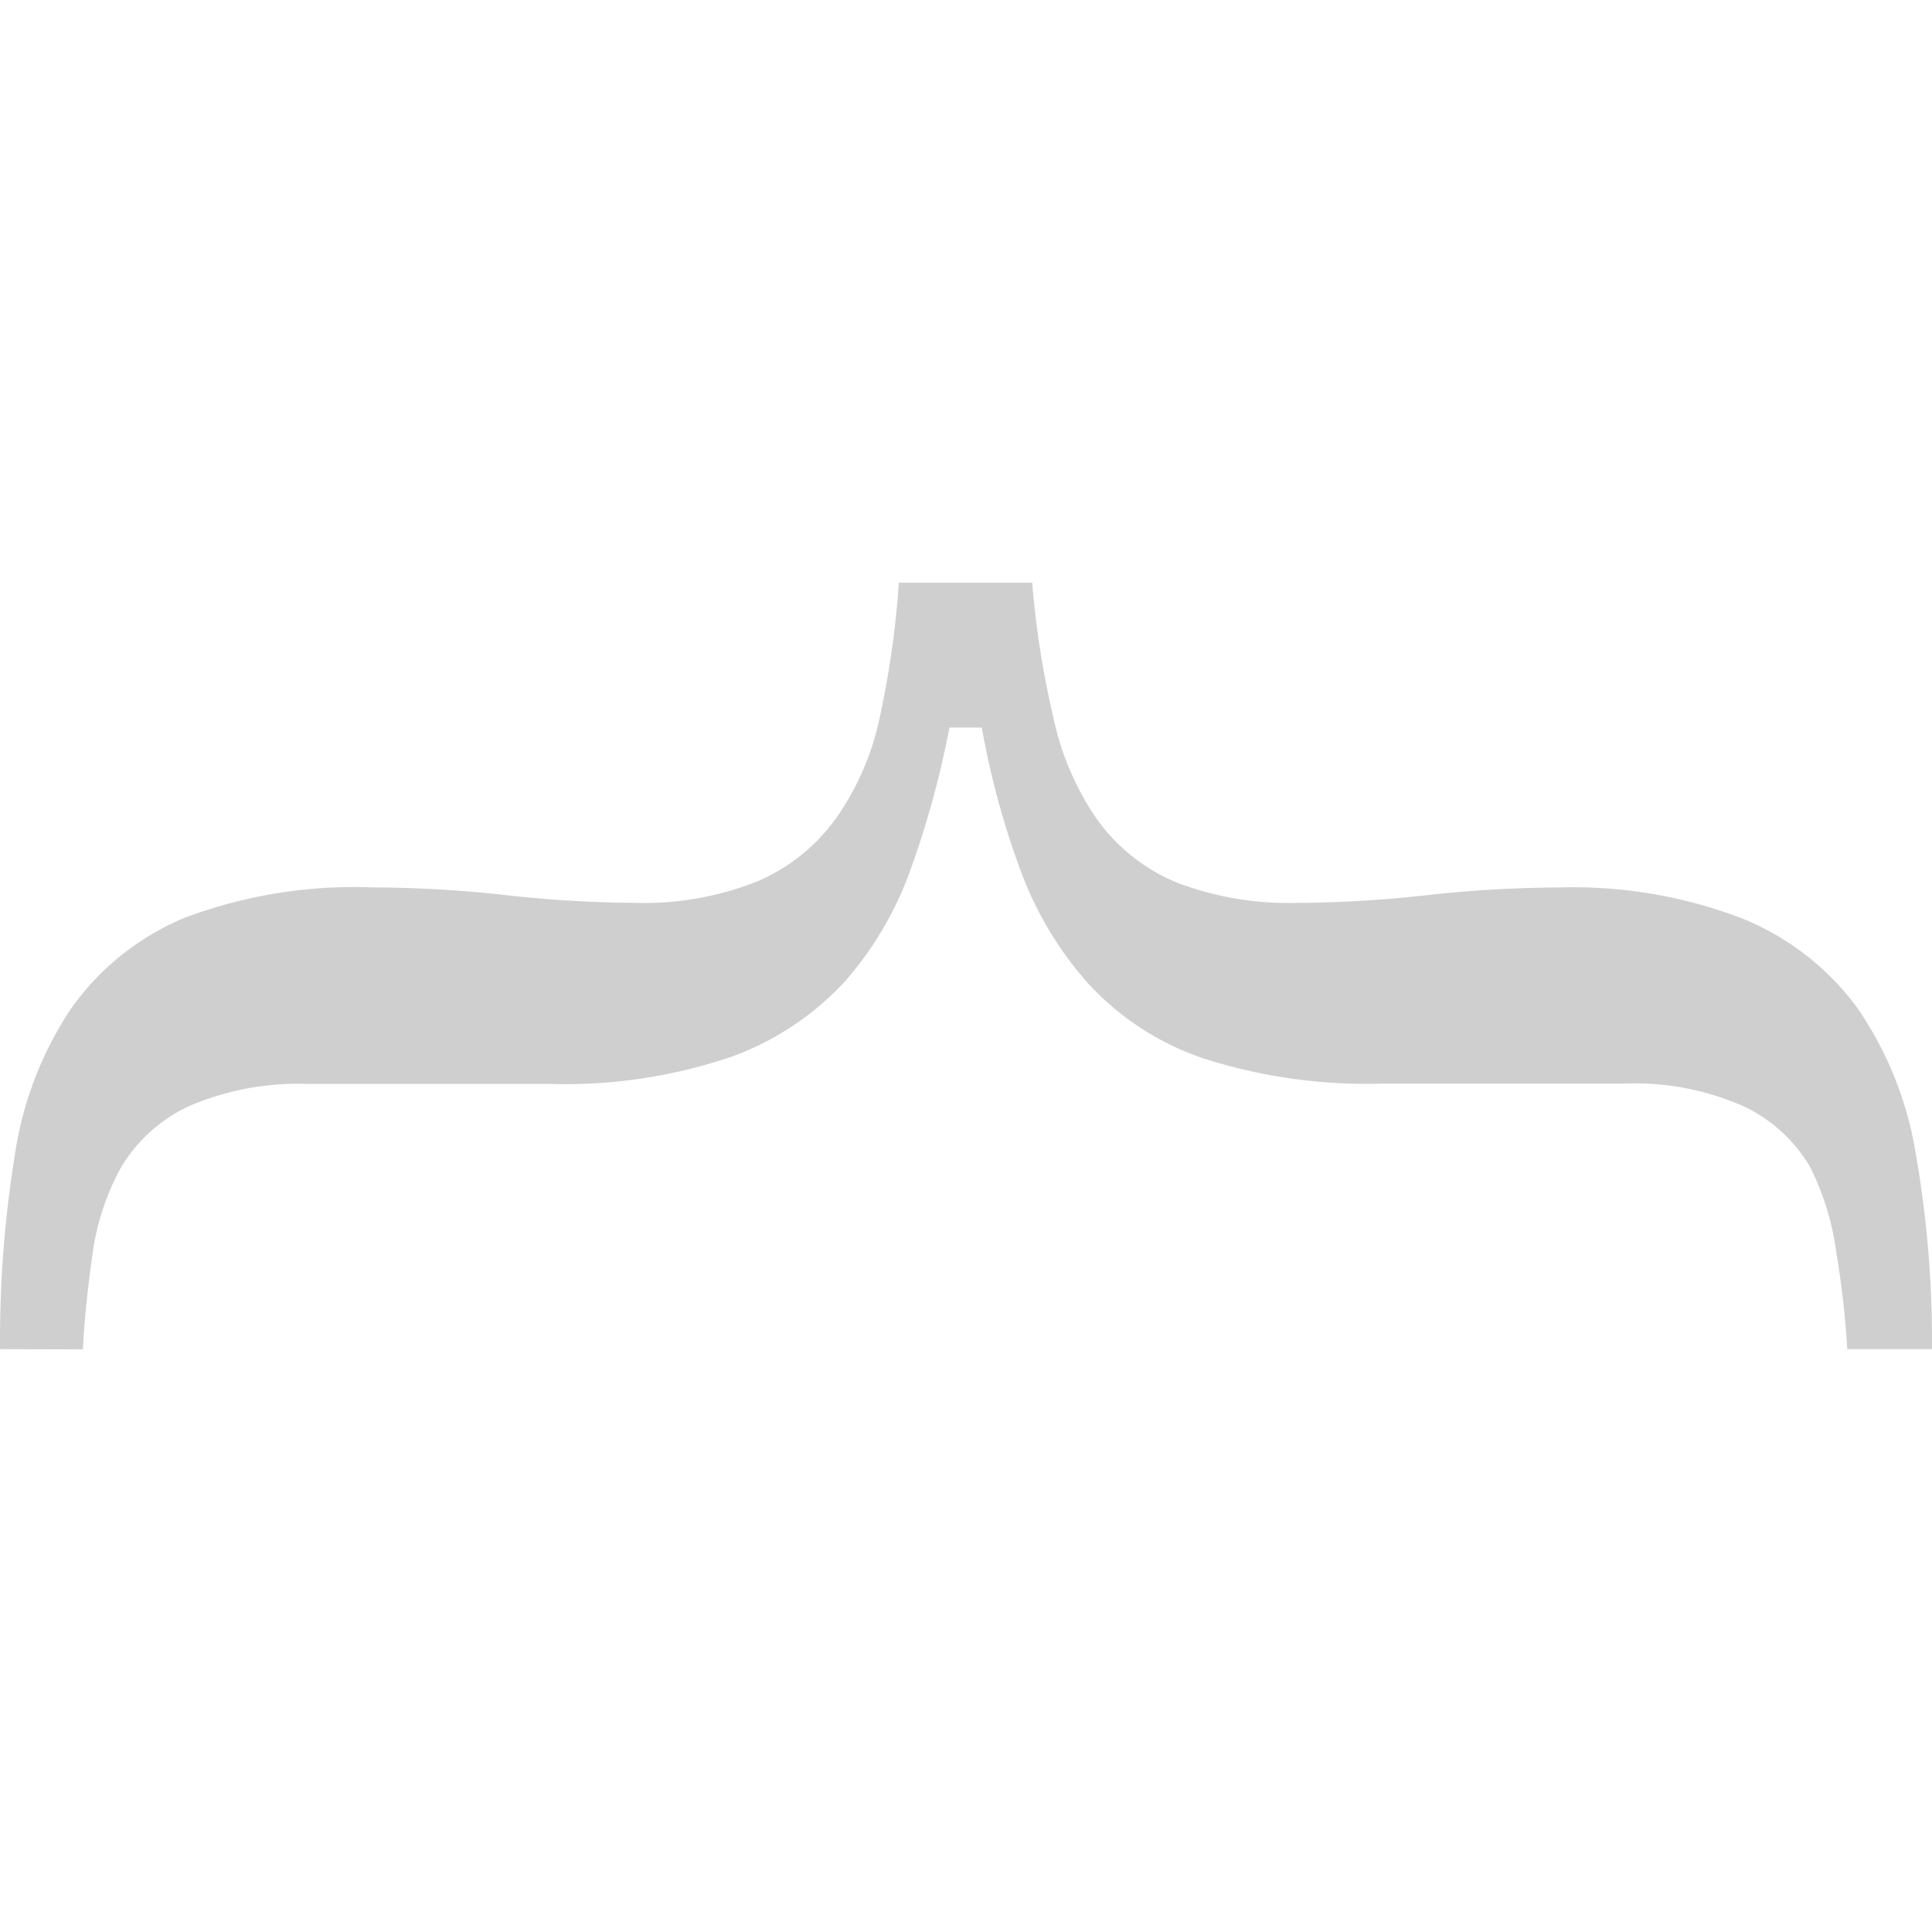 <?xml version="1.0" encoding="UTF-8" standalone="no"?>
<svg
   width="128"
   height="128"
   viewBox="0 0 128 128"
   version="1.1"
   id="svg1"
   sodipodi:docname="Mustache.svg"
   inkscape:version="1.3.2 (091e20e, 2023-11-25, custom)"
   xmlns:inkscape="http://www.inkscape.org/namespaces/inkscape"
   xmlns:sodipodi="http://sodipodi.sourceforge.net/DTD/sodipodi-0.dtd"
   xmlns="http://www.w3.org/2000/svg"
   xmlns:svg="http://www.w3.org/2000/svg"
   xmlns:rdf="http://www.w3.org/1999/02/22-rdf-syntax-ns#"
   xmlns:cc="http://creativecommons.org/ns#"
   xmlns:dc="http://purl.org/dc/elements/1.1/">
  <defs
     id="defs1" />
  <sodipodi:namedview
     id="namedview1"
     pagecolor="#ffffff"
     bordercolor="#111111"
     borderopacity="1"
     inkscape:showpageshadow="0"
     inkscape:pageopacity="0"
     inkscape:pagecheckerboard="1"
     inkscape:deskcolor="#d1d1d1"
     inkscape:zoom="4.2592135"
     inkscape:cx="49.42227"
     inkscape:cy="82.996544"
     inkscape:window-width="1920"
     inkscape:window-height="1009"
     inkscape:window-x="-8"
     inkscape:window-y="-8"
     inkscape:window-maximized="1"
     inkscape:current-layer="svg1" />
  <title
     id="title1">file_type_mustache</title>
  <path
     d="m 0.003,89.386 a 76.477,76.477 0 0 1 0.992,-12.937 23.556,23.556 0 0 1 3.73,-9.65 17.371,17.371 0 0 1 7.497,-5.988 31.871,31.871 0 0 1 12.425,-2.02 82.936,82.936 0 0 1 8.864,0.512 80.257,80.257 0 0 0 8.521,0.512 20.287,20.287 0 0 0 8.178,-1.435 12.438,12.438 0 0 0 5.234,-4.242 18.011,18.011 0 0 0 2.875,-6.775 A 61.396,61.396 0 0 0 59.553,38.6 h 8.832 a 60.528,60.528 0 0 0 1.403,8.932 18.623,18.623 0 0 0 2.839,6.674 12.265,12.265 0 0 0 5.371,4.279 20.826,20.826 0 0 0 7.904,1.335 80.358,80.358 0 0 0 8.626,-0.512 81.994,81.994 0 0 1 8.832,-0.512 31.285,31.285 0 0 1 11.977,2.02 17.691,17.691 0 0 1 7.735,5.988 23.702,23.702 0 0 1 3.867,9.718 71.951,71.951 0 0 1 1.061,12.863 h -5.613 a 59.312,59.312 0 0 0 -0.718,-6.345 18.02,18.02 0 0 0 -1.746,-5.728 10.116,10.116 0 0 0 -4.347,-3.991 17.8,17.8 0 0 0 -8.041,-1.527 H 91.533 A 35.372,35.372 0 0 1 79.625,70.087 18.353,18.353 0 0 1 71.959,65.008 23.469,23.469 0 0 1 67.612,57.662 54.676,54.676 0 0 1 65.047,48.204 h -2.144 a 62.045,62.045 0 0 1 -2.532,9.284 22.897,22.897 0 0 1 -4.379,7.52 19.039,19.039 0 0 1 -7.597,5.028 34.357,34.357 0 0 1 -11.977,1.778 H 20.469 A 18.381,18.381 0 0 0 12.597,73.25 10.281,10.281 0 0 0 8.026,77.332 16.548,16.548 0 0 0 6.11,83.229 C 5.79,85.478 5.585,87.54 5.493,89.4 Z"
     style="fill:#cfcfcf;stroke-width:4.571"
     id="path1" />
</svg>

